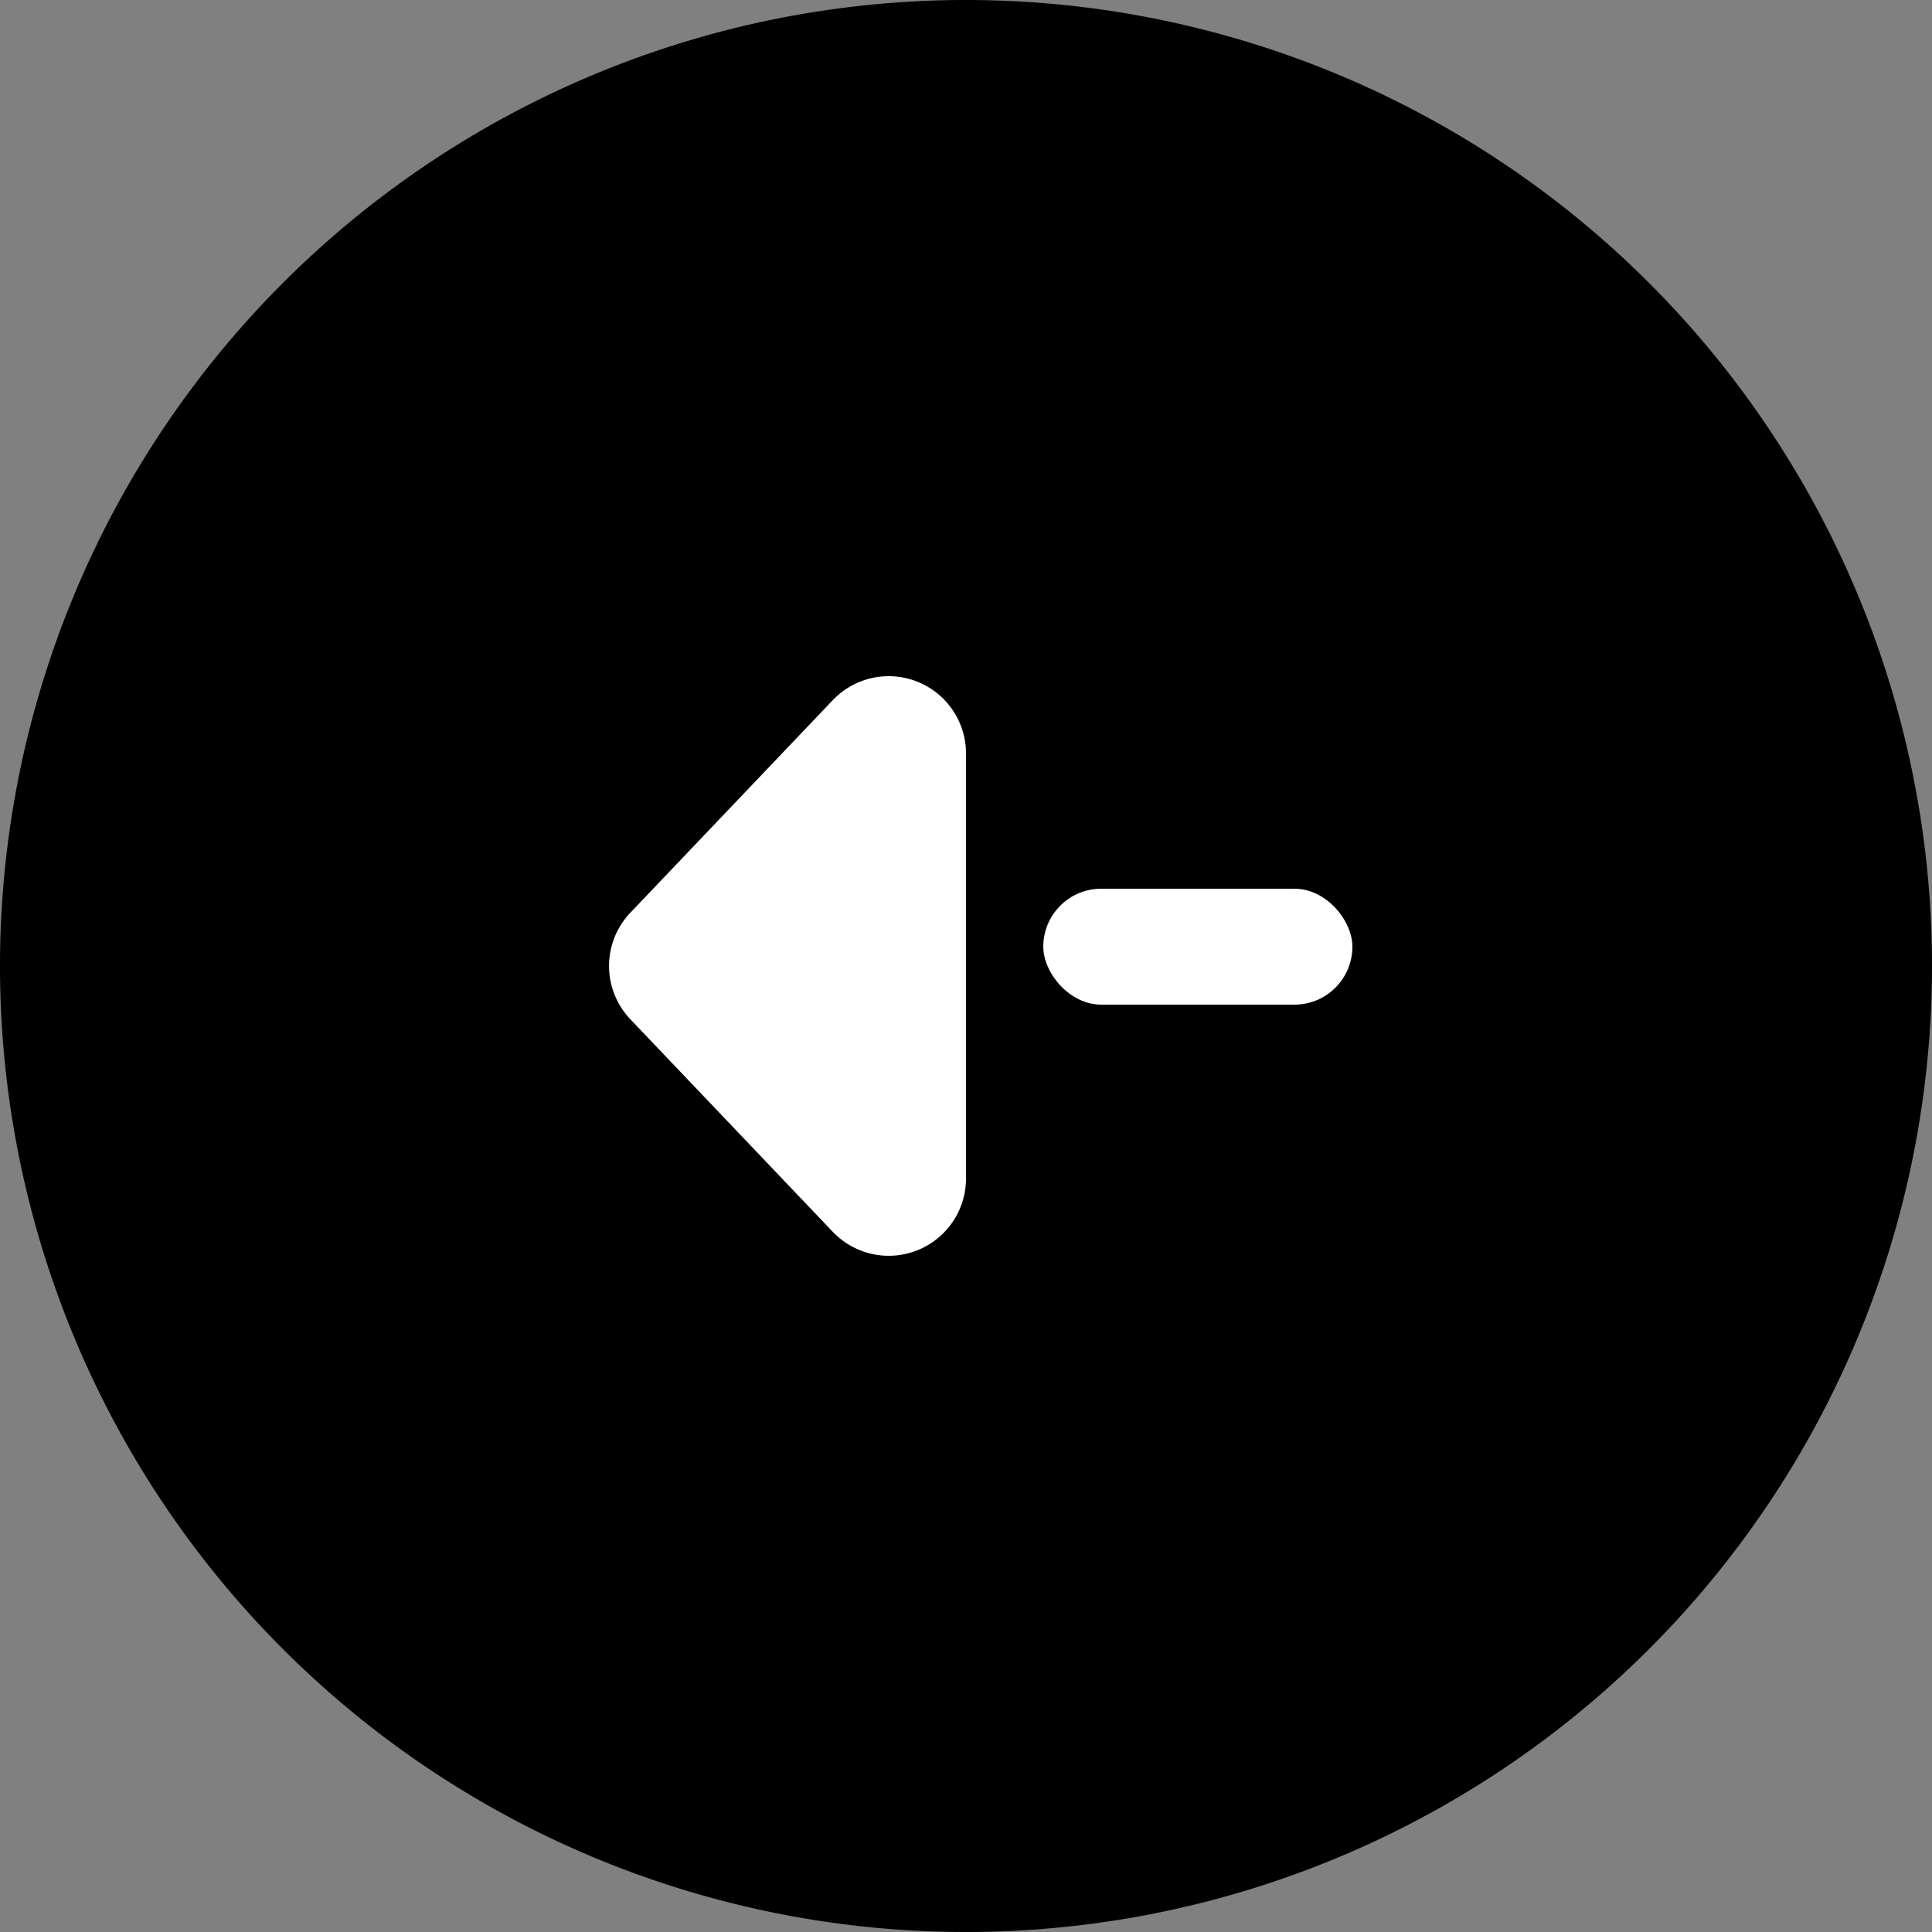 <svg xmlns="http://www.w3.org/2000/svg" width="50" height="50" viewBox="0 0 50 50">
                    <rect x="0" y="0" width="50" height="50" fill="#808080" stroke="none"/>
                    <g id="Group_141" data-name="Group 141" transform="translate(8961 6153) rotate(180)">
                      <path d="M25,0A25,25,0,1,1,0,25,25,25,0,0,1,25,0Z" transform="translate(8911 6103)"/>
                      <rect id="Rectangle_1154" data-name="Rectangle 1154" width="8" height="3" rx="1.5" transform="translate(8926 6127)" fill="#fff"/>
                      <path id="Polygon_5" data-name="Polygon 5" d="M9.121,1.314a2,2,0,0,1,2.759,0l5.5,5.238A2,2,0,0,1,16,10H5A2,2,0,0,1,3.621,6.552Z" transform="translate(8946 6117.5) rotate(90)" fill="#fff"/>
                    </g>
                  </svg>
                  